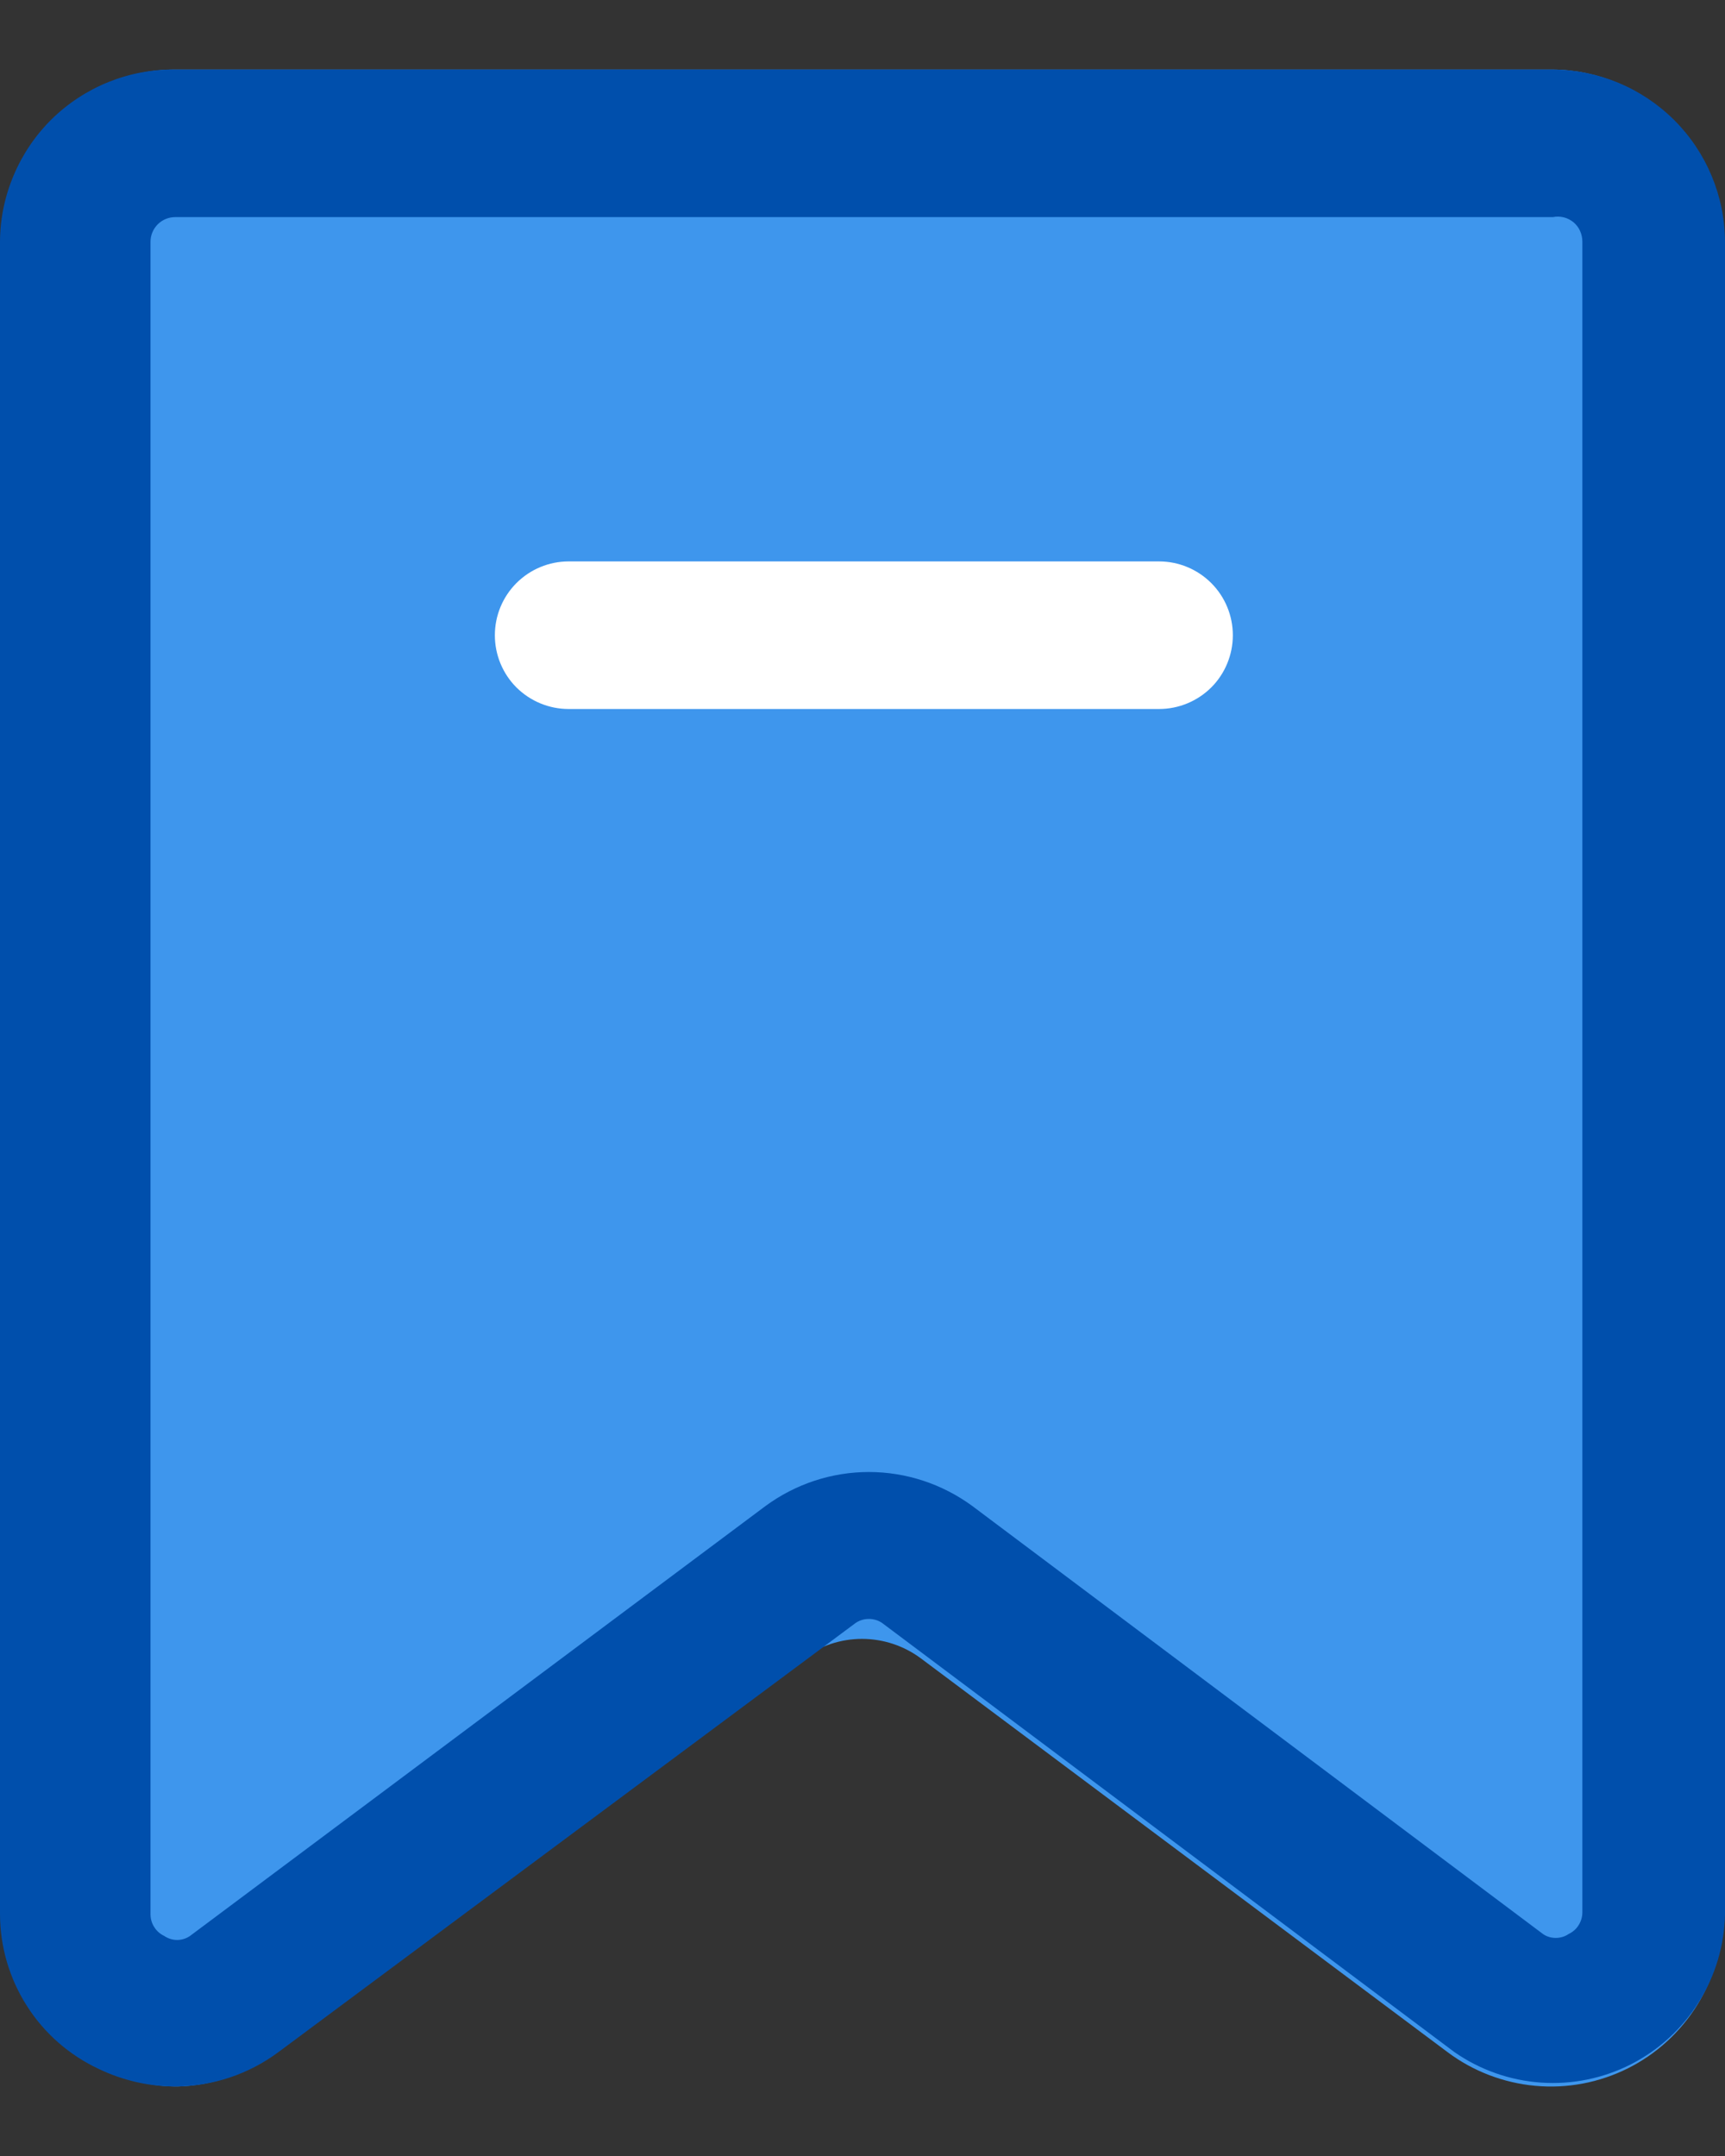 <svg width="16" height="20" viewBox="0 0 16 20" fill="none" xmlns="http://www.w3.org/2000/svg">
<rect x="0" y="0" width="16" height="20" fill="#333333" stroke="none"/>
<g id="Layer 3">
<path id="Vector" d="M14.403 0.645H1.625C1.201 0.645 0.795 0.813 0.495 1.112C0.196 1.412 0.027 1.818 0.027 2.242V17.758C0.028 18.058 0.114 18.351 0.276 18.604C0.437 18.856 0.668 19.057 0.94 19.182C1.16 19.297 1.404 19.357 1.652 19.355C1.982 19.345 2.3 19.233 2.565 19.036L7.448 15.385C7.606 15.267 7.798 15.203 7.995 15.203C8.193 15.203 8.385 15.267 8.543 15.385L13.426 19.036C13.663 19.214 13.946 19.322 14.241 19.349C14.536 19.376 14.833 19.32 15.099 19.187C15.364 19.054 15.587 18.85 15.743 18.598C15.899 18.346 15.982 18.055 15.982 17.758V2.242C15.982 1.821 15.816 1.418 15.52 1.119C15.225 0.82 14.823 0.649 14.403 0.645Z" fill="#3E96ED"/>
<path id="Vector_2" d="M1.625 19.355C1.378 19.355 1.135 19.298 0.913 19.191C0.641 19.063 0.41 18.861 0.249 18.607C0.087 18.353 0.001 18.059 0 17.758V2.242C0.001 2.03 0.044 1.821 0.127 1.626C0.209 1.431 0.329 1.254 0.48 1.105C0.631 0.957 0.81 0.84 1.006 0.761C1.203 0.682 1.413 0.642 1.625 0.645H14.403C14.826 0.647 15.23 0.816 15.53 1.115C15.829 1.414 15.998 1.819 16 2.242V17.758C15.994 18.047 15.91 18.329 15.756 18.574C15.603 18.819 15.385 19.018 15.128 19.149C14.87 19.28 14.582 19.339 14.293 19.319C14.005 19.299 13.727 19.201 13.49 19.036L8.196 15.066C8.157 15.034 8.109 15.018 8.059 15.018C8.01 15.018 7.961 15.034 7.922 15.066L2.583 19.036C2.306 19.242 1.97 19.354 1.625 19.355ZM1.625 2.014C1.564 2.014 1.506 2.038 1.463 2.081C1.421 2.123 1.396 2.181 1.396 2.242V17.758C1.396 17.8 1.408 17.842 1.431 17.877C1.453 17.913 1.486 17.941 1.524 17.959C1.559 17.983 1.601 17.996 1.643 17.996C1.685 17.996 1.727 17.983 1.762 17.959L7.101 13.97C7.379 13.766 7.714 13.655 8.059 13.655C8.404 13.655 8.74 13.766 9.018 13.97L14.312 17.941C14.346 17.965 14.388 17.977 14.43 17.977C14.473 17.977 14.514 17.965 14.549 17.941C14.587 17.923 14.62 17.895 14.642 17.859C14.665 17.823 14.677 17.782 14.677 17.74V2.242C14.677 2.208 14.67 2.174 14.656 2.143C14.642 2.111 14.621 2.084 14.595 2.062C14.568 2.04 14.537 2.024 14.504 2.016C14.471 2.008 14.436 2.007 14.403 2.014H1.625Z" fill="#004FAC"/>
<path id="Vector_3" d="M10.751 6.577H5.274C5.093 6.577 4.919 6.505 4.79 6.377C4.662 6.249 4.59 6.074 4.59 5.893C4.59 5.711 4.662 5.537 4.79 5.409C4.919 5.28 5.093 5.208 5.274 5.208H10.751C10.932 5.208 11.106 5.28 11.235 5.409C11.363 5.537 11.435 5.711 11.435 5.893C11.435 6.074 11.363 6.249 11.235 6.377C11.106 6.505 10.932 6.577 10.751 6.577Z" fill="white"/>
</g>
</svg>
